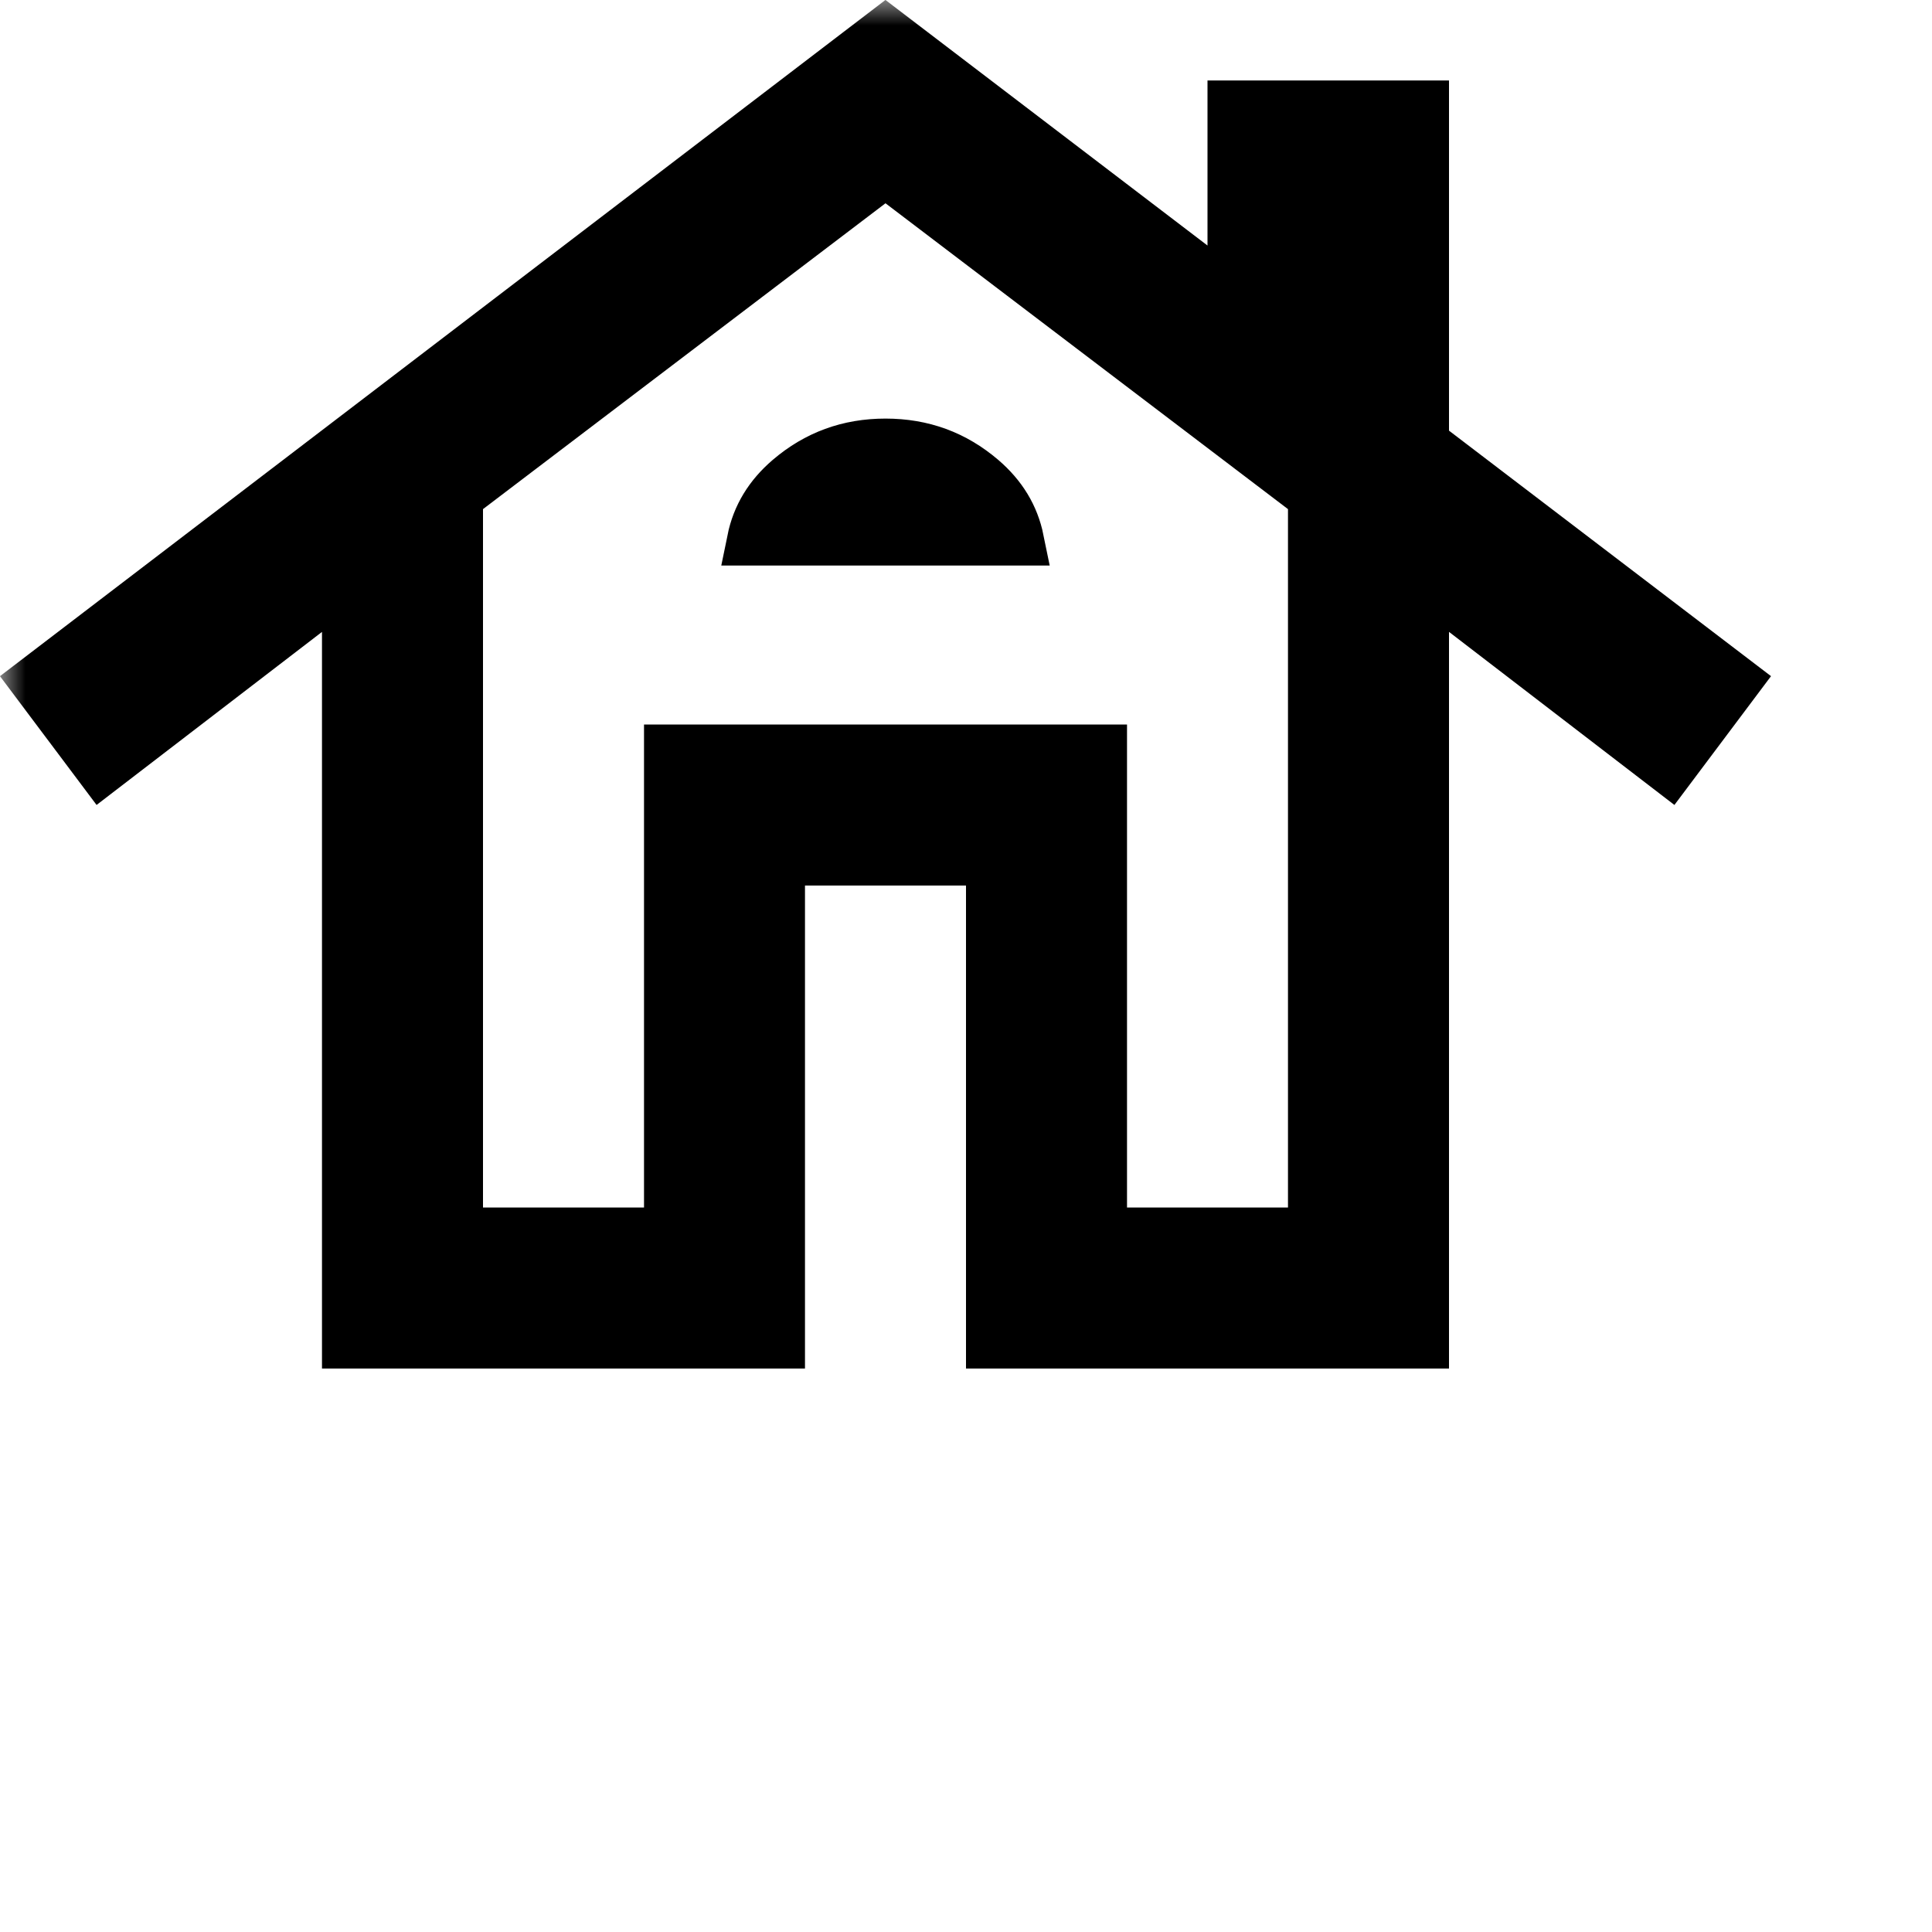 <svg width="38" height="38" viewBox="0 0 38 38" fill="none" xmlns="http://www.w3.org/2000/svg">
<mask id="mask0_397_68" style="mask-type:alpha" maskUnits="userSpaceOnUse" x="0" y="0" width="38" height="38">
<rect x="0.5" y="0.5" width="37" height="37" fill="black" stroke="black"/>
</mask>
<g mask="url(#mask0_397_68)">
<path d="M23.447 5.227L24.25 5.839V2.083H28V8.719L28.197 8.868L34.136 13.396L32.837 15.128L28.805 12.032L28 11.415V26.417H19.5V16.917H15.333V26.417H6.833V11.415L6.029 12.032L1.996 15.128L0.697 13.396L17.416 0.628L23.447 5.227ZM17.417 8.733C18.144 8.733 18.767 8.962 19.309 9.425C19.698 9.758 19.938 10.152 20.034 10.623H14.799C14.895 10.152 15.135 9.758 15.524 9.425C16.066 8.962 16.69 8.733 17.417 8.733ZM25.833 9.767L25.636 9.616L17.719 3.6L17.417 3.37L17.114 3.6L9.197 9.616L9 9.767V24.25H13.167V14.75H21.667V24.25H25.833V9.767Z" fill="black" stroke="black"/>
</g>
</svg>
